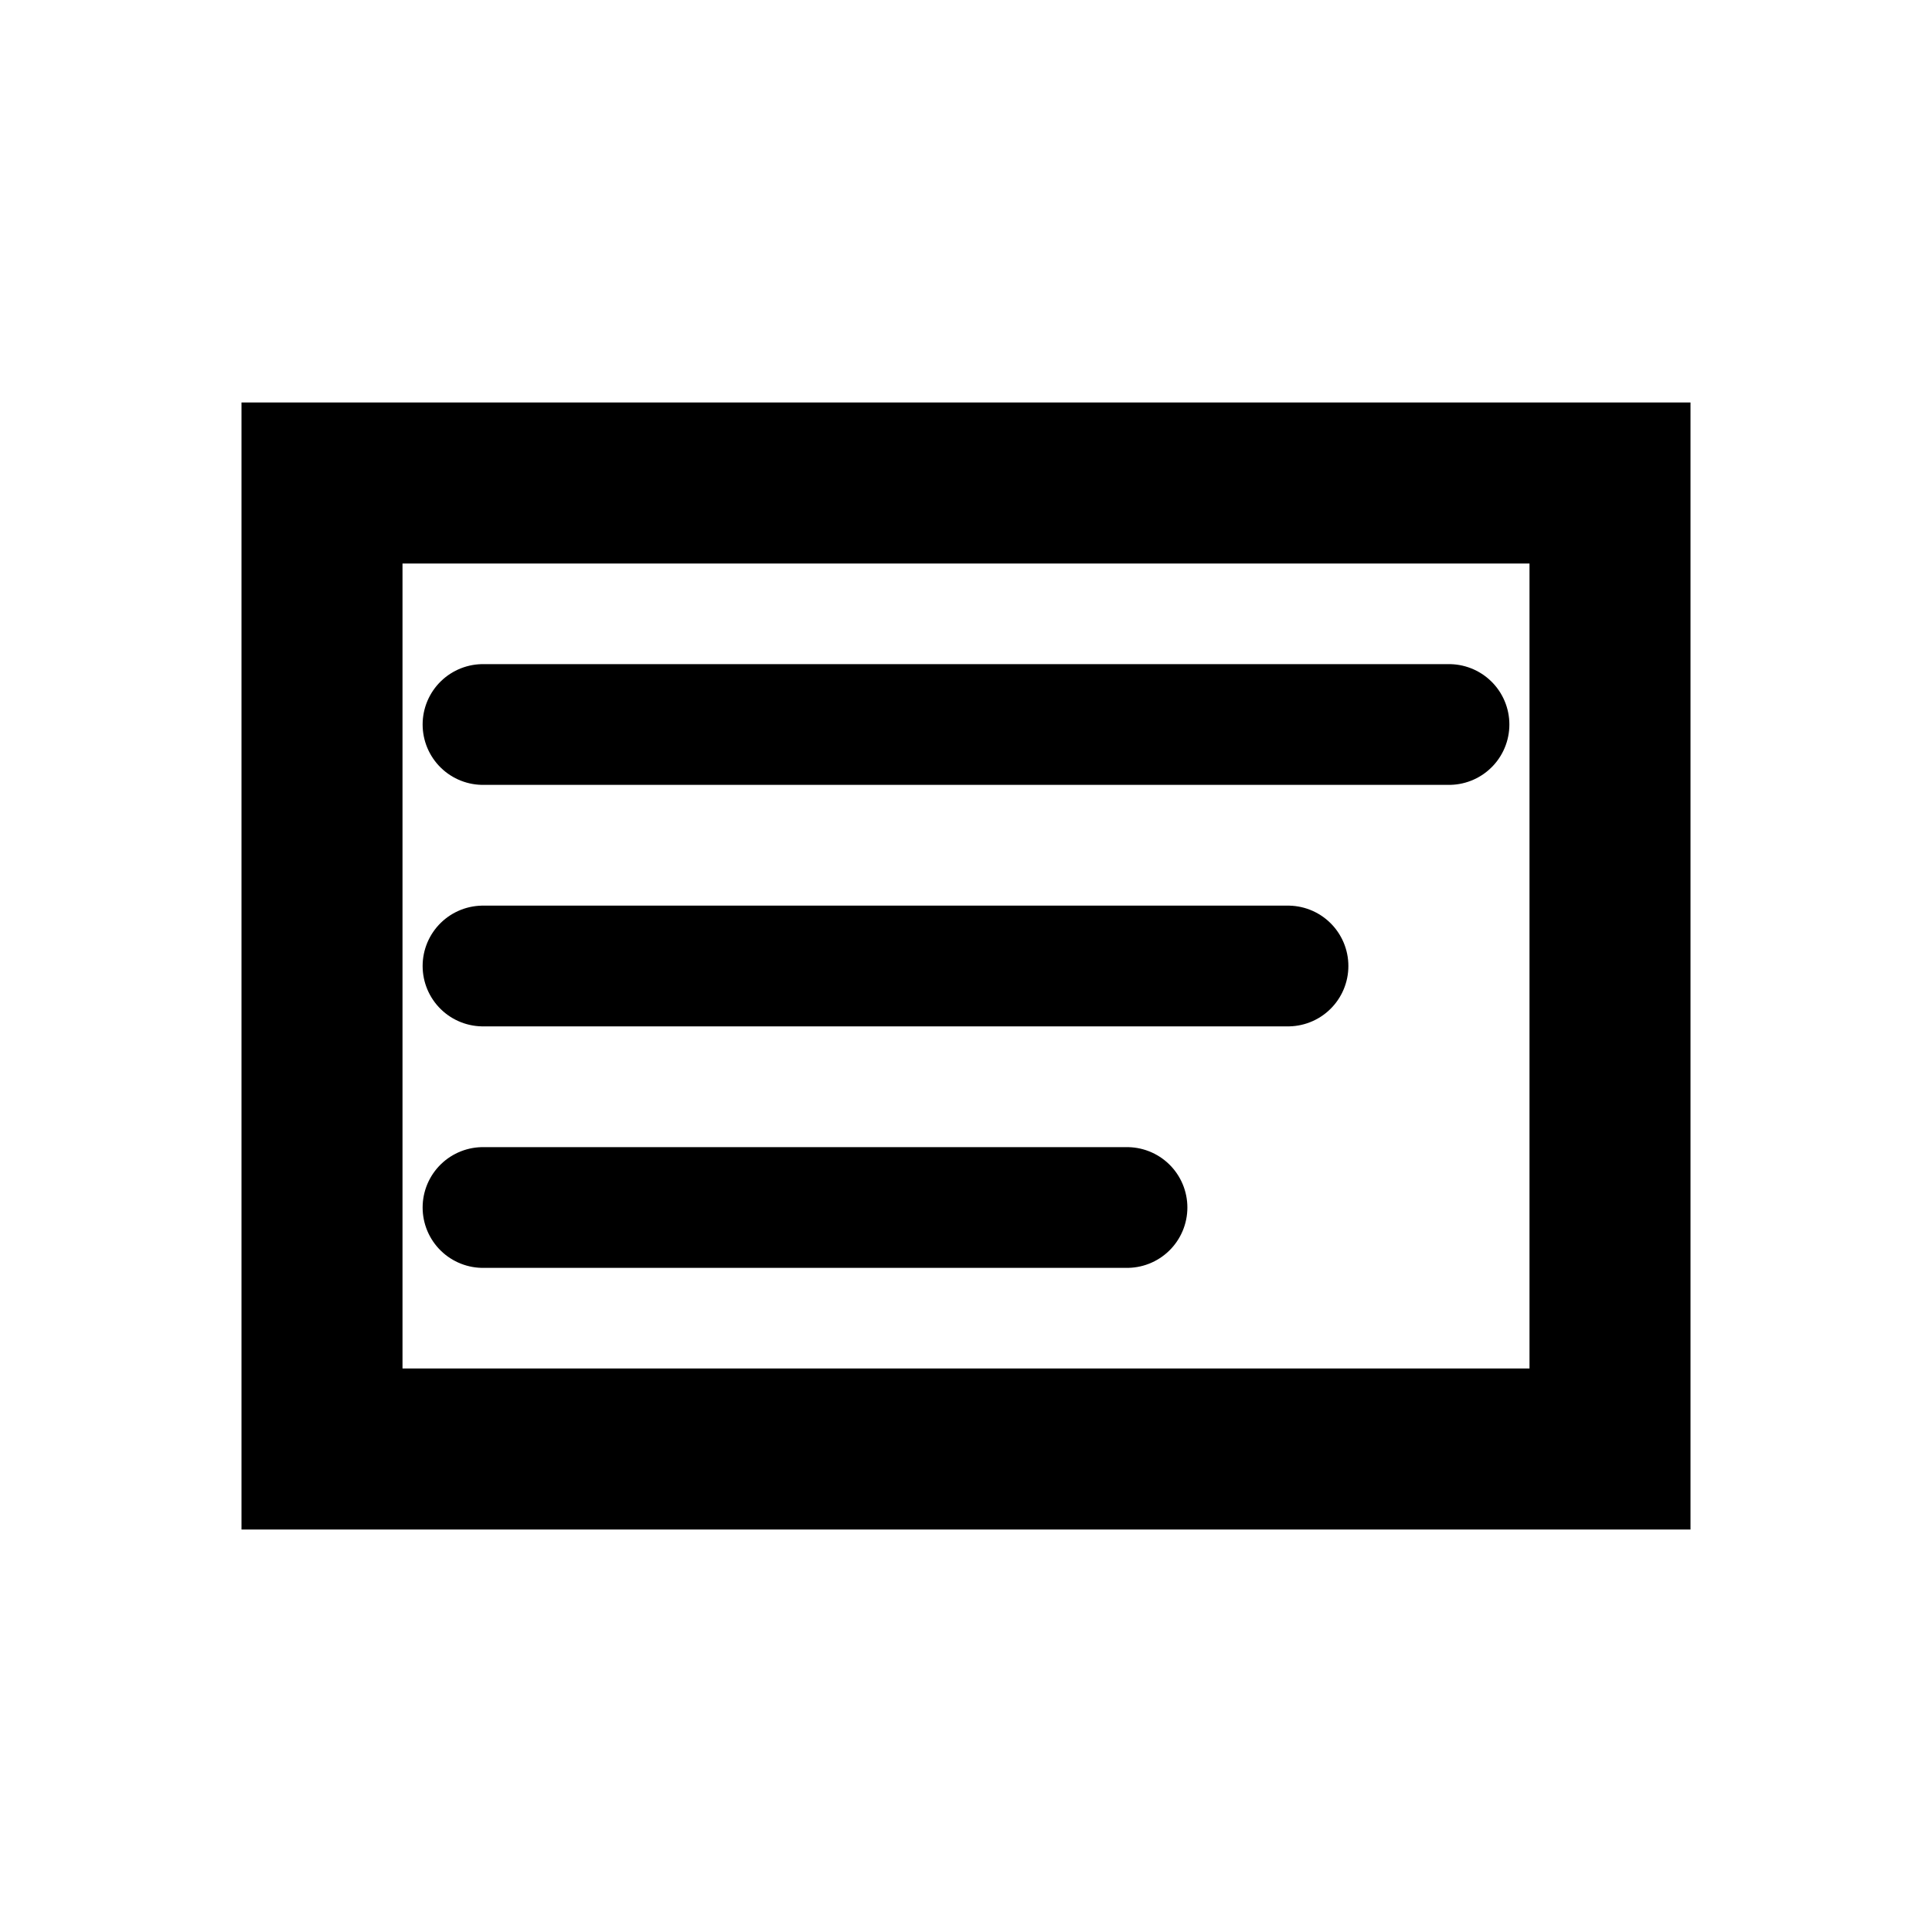 <svg width="24" height="24" viewBox="0 0 24 24" fill="none" xmlns="http://www.w3.org/2000/svg">
  <path d="M4 6h16v12H4V6z" stroke="currentColor" stroke-width="2" stroke-linecap="round"/>
  <path d="M6 9h12M6 12h10M6 15h8" stroke="currentColor" stroke-width="1.5" stroke-linecap="round"/>
</svg>
